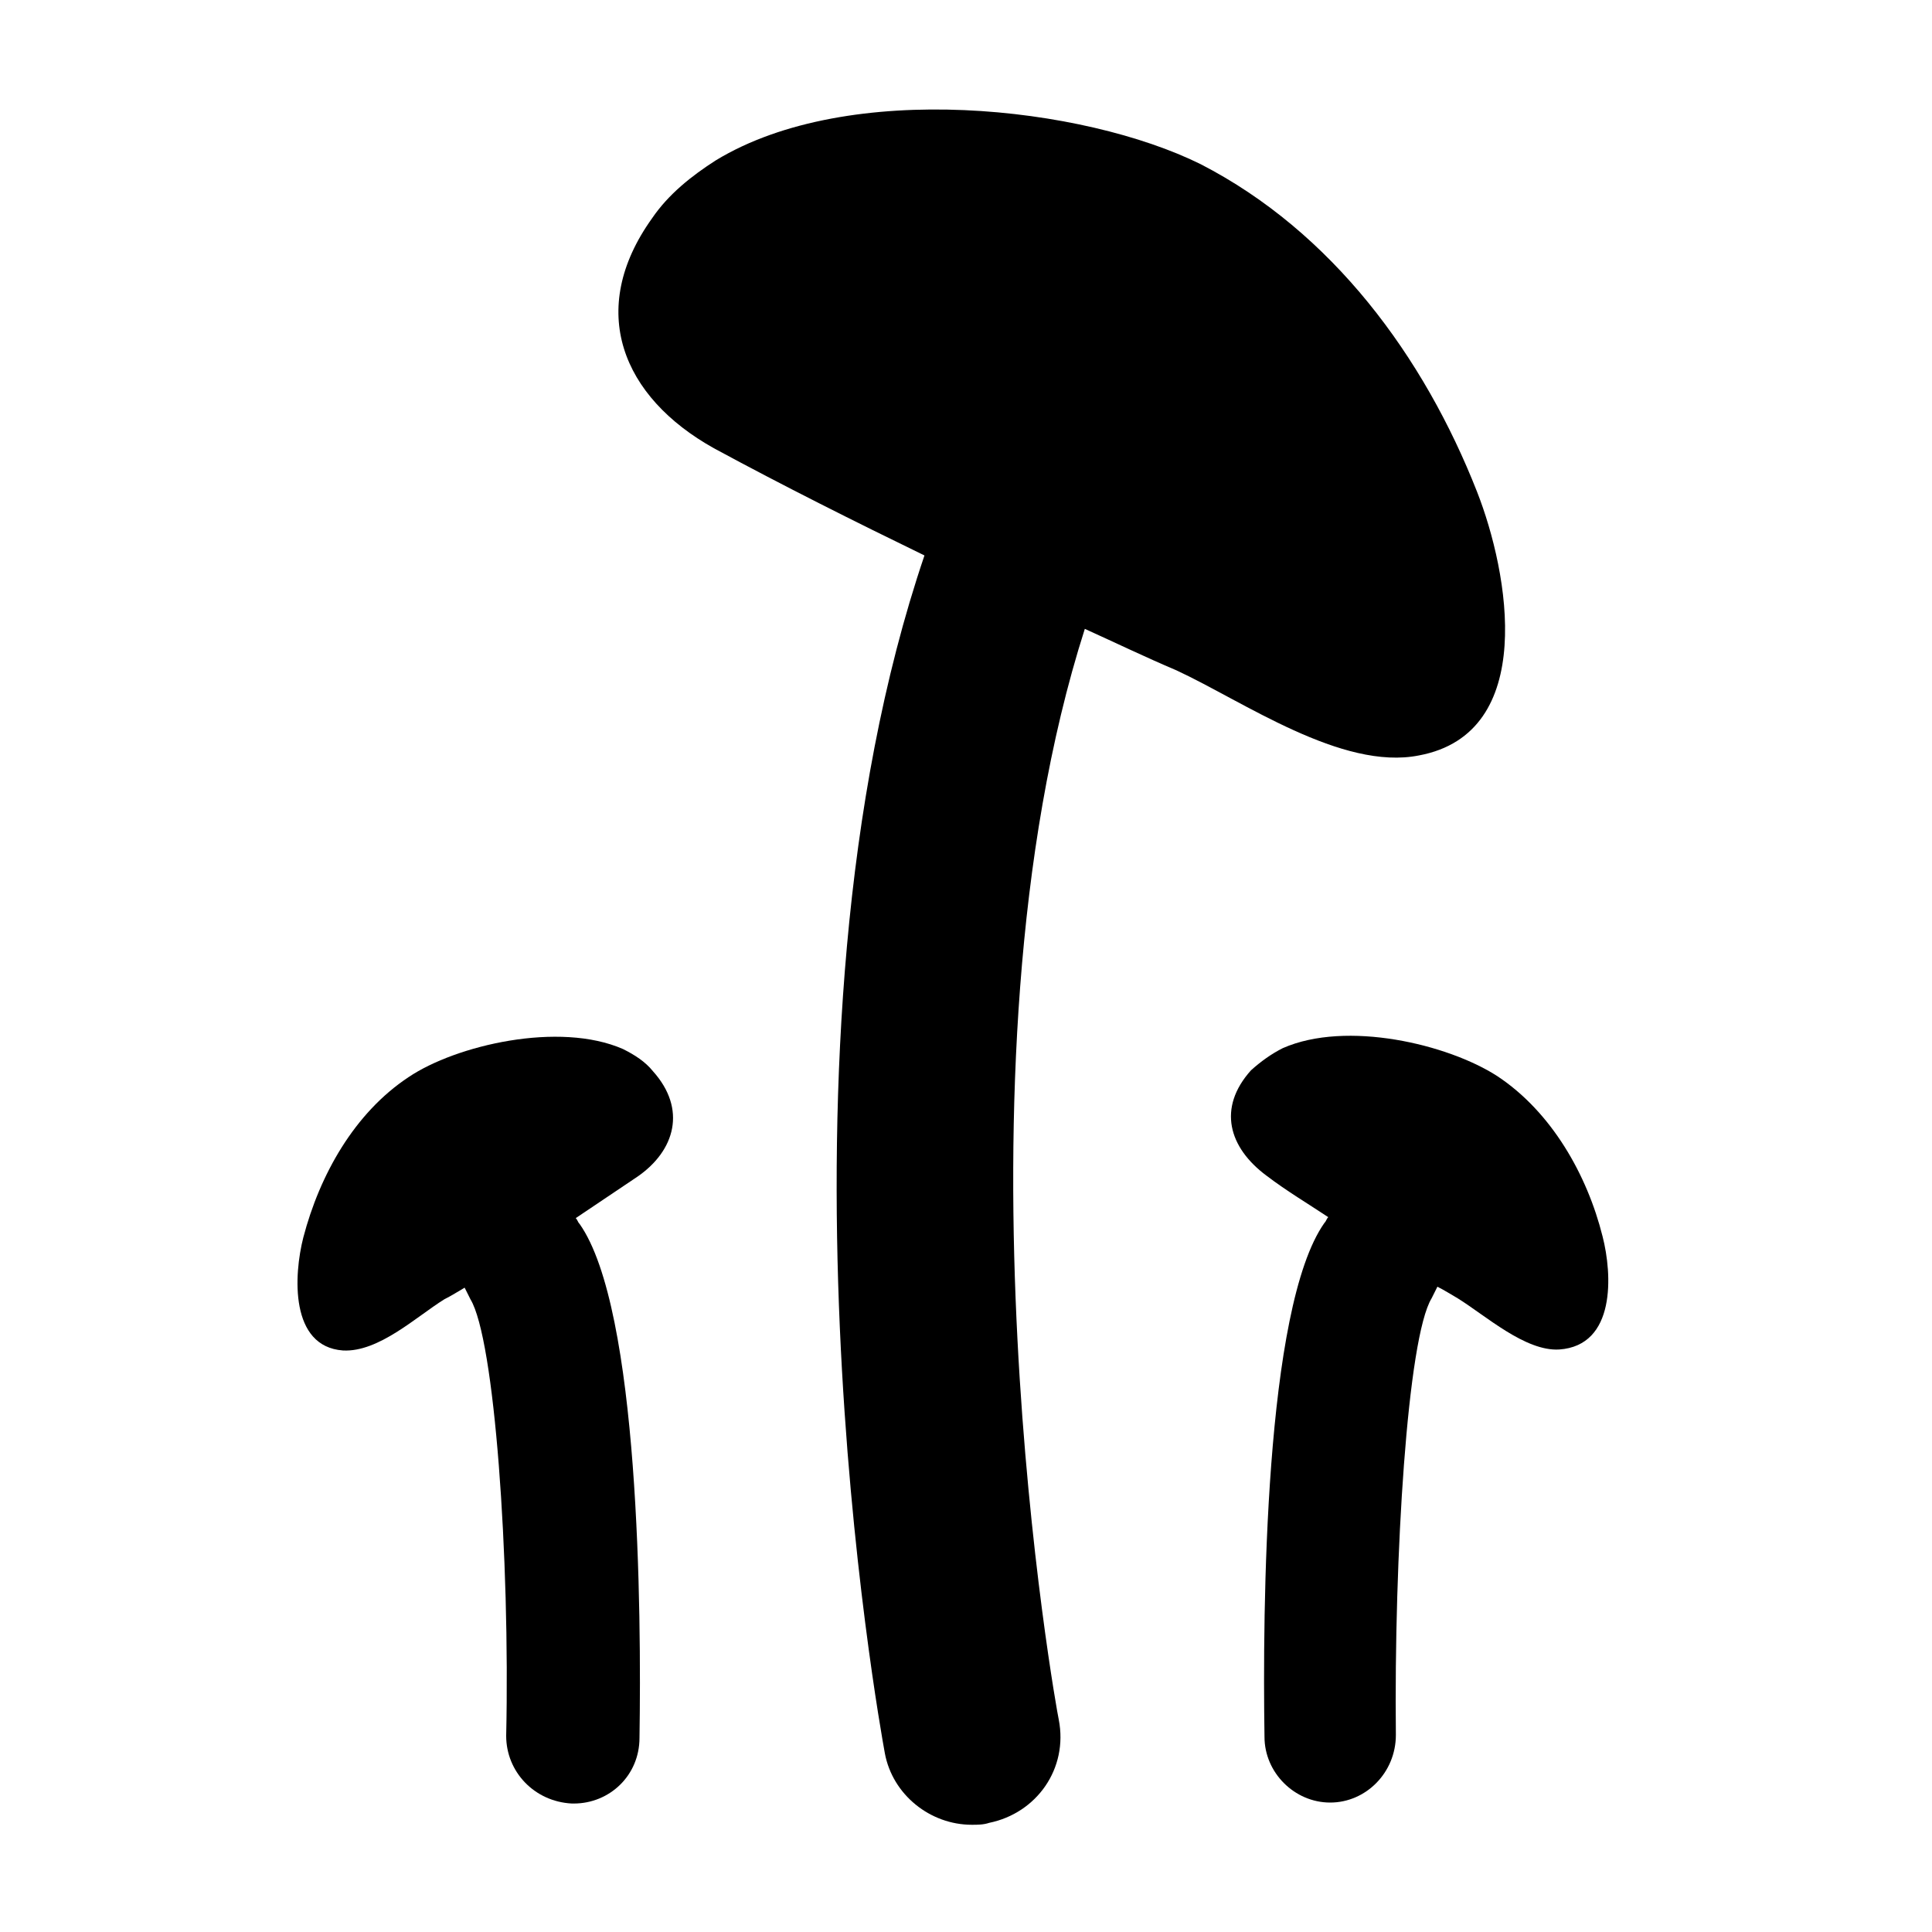 <?xml version="1.0" encoding="utf-8"?>
<!-- Generator: Adobe Illustrator 26.0.2, SVG Export Plug-In . SVG Version: 6.00 Build 0)  -->
<svg version="1.1" id="Layer_1" xmlns="http://www.w3.org/2000/svg" xmlns:xlink="http://www.w3.org/1999/xlink" x="0px" y="0px"
	 viewBox="0 0 200 200" style="enable-background:new 0 0 200 200;" xml:space="preserve">
<g>
	<path id="path2" d="M146.9,78.2c12.3-2.3,9.3-18.9,6-27.3c-5.5-14-15-26.9-28.6-33.9c-12.1-6-36.4-8.8-50.2-0.4
		c-2.5,1.6-4.9,3.5-6.6,6c-6.8,9.5-3.1,18.5,6.4,23.8c7.2,3.9,14.6,7.6,21.8,11.1c-17.3,51-4.7,120.7-4.1,124c0.8,4.3,4.7,7.4,9,7.4
		c0.6,0,1.2,0,1.8-0.2c4.9-1,8.2-5.6,7.2-10.7c-0.2-0.8-12.1-66.6,2.7-112.9c3.1,1.4,6.2,2.9,9.5,4.3
		C128.7,72.6,138.9,79.8,146.9,78.2z"/>
	<path id="path3" d="M165.9,128c-1.6-6.4-5.3-12.9-10.9-16.6c-5.1-3.3-15.6-5.8-22.2-2.9c-1.2,0.6-2.3,1.4-3.3,2.3
		c-3.5,3.9-2.3,8,1.6,10.9c2.1,1.6,4.3,2.9,6.4,4.3c-0.2,0.2-0.2,0.4-0.4,0.6c-6.2,8.8-6.4,40.1-6.2,53.2c0,3.7,3.1,6.8,6.8,6.8l0,0
		c3.7,0,6.8-3.1,6.8-7c-0.2-18.5,1.2-41.1,3.7-45.2c0.2-0.4,0.4-0.8,0.6-1.2c0.8,0.4,1.4,0.8,2.1,1.2c2.9,1.8,7,5.5,10.5,5.3
		C167.3,139.3,166.9,131.9,165.9,128z"/>
	<path id="path4" d="M64.5,108.6c-6.6-2.9-17.3-0.4-22.2,2.9c-5.6,3.7-9.2,10.1-10.9,16.6c-1,3.9-1.4,11.3,4.1,11.7
		c3.7,0.2,7.6-3.5,10.5-5.3c0.8-0.4,1.4-0.8,2.1-1.2c0.2,0.4,0.4,0.8,0.6,1.2c2.5,4.1,4.1,26.7,3.7,45.2c0,3.7,2.9,6.8,6.8,7h0.2
		c3.7,0,6.8-2.9,6.8-6.8c0.2-13,0-44.4-6.2-53.2c-0.2-0.2-0.2-0.4-0.4-0.6c2.1-1.4,4.3-2.9,6.4-4.3c3.9-2.7,5.1-7,1.6-10.9
		C66.8,109.9,65.7,109.2,64.5,108.6z"/>
</g>
</svg>
